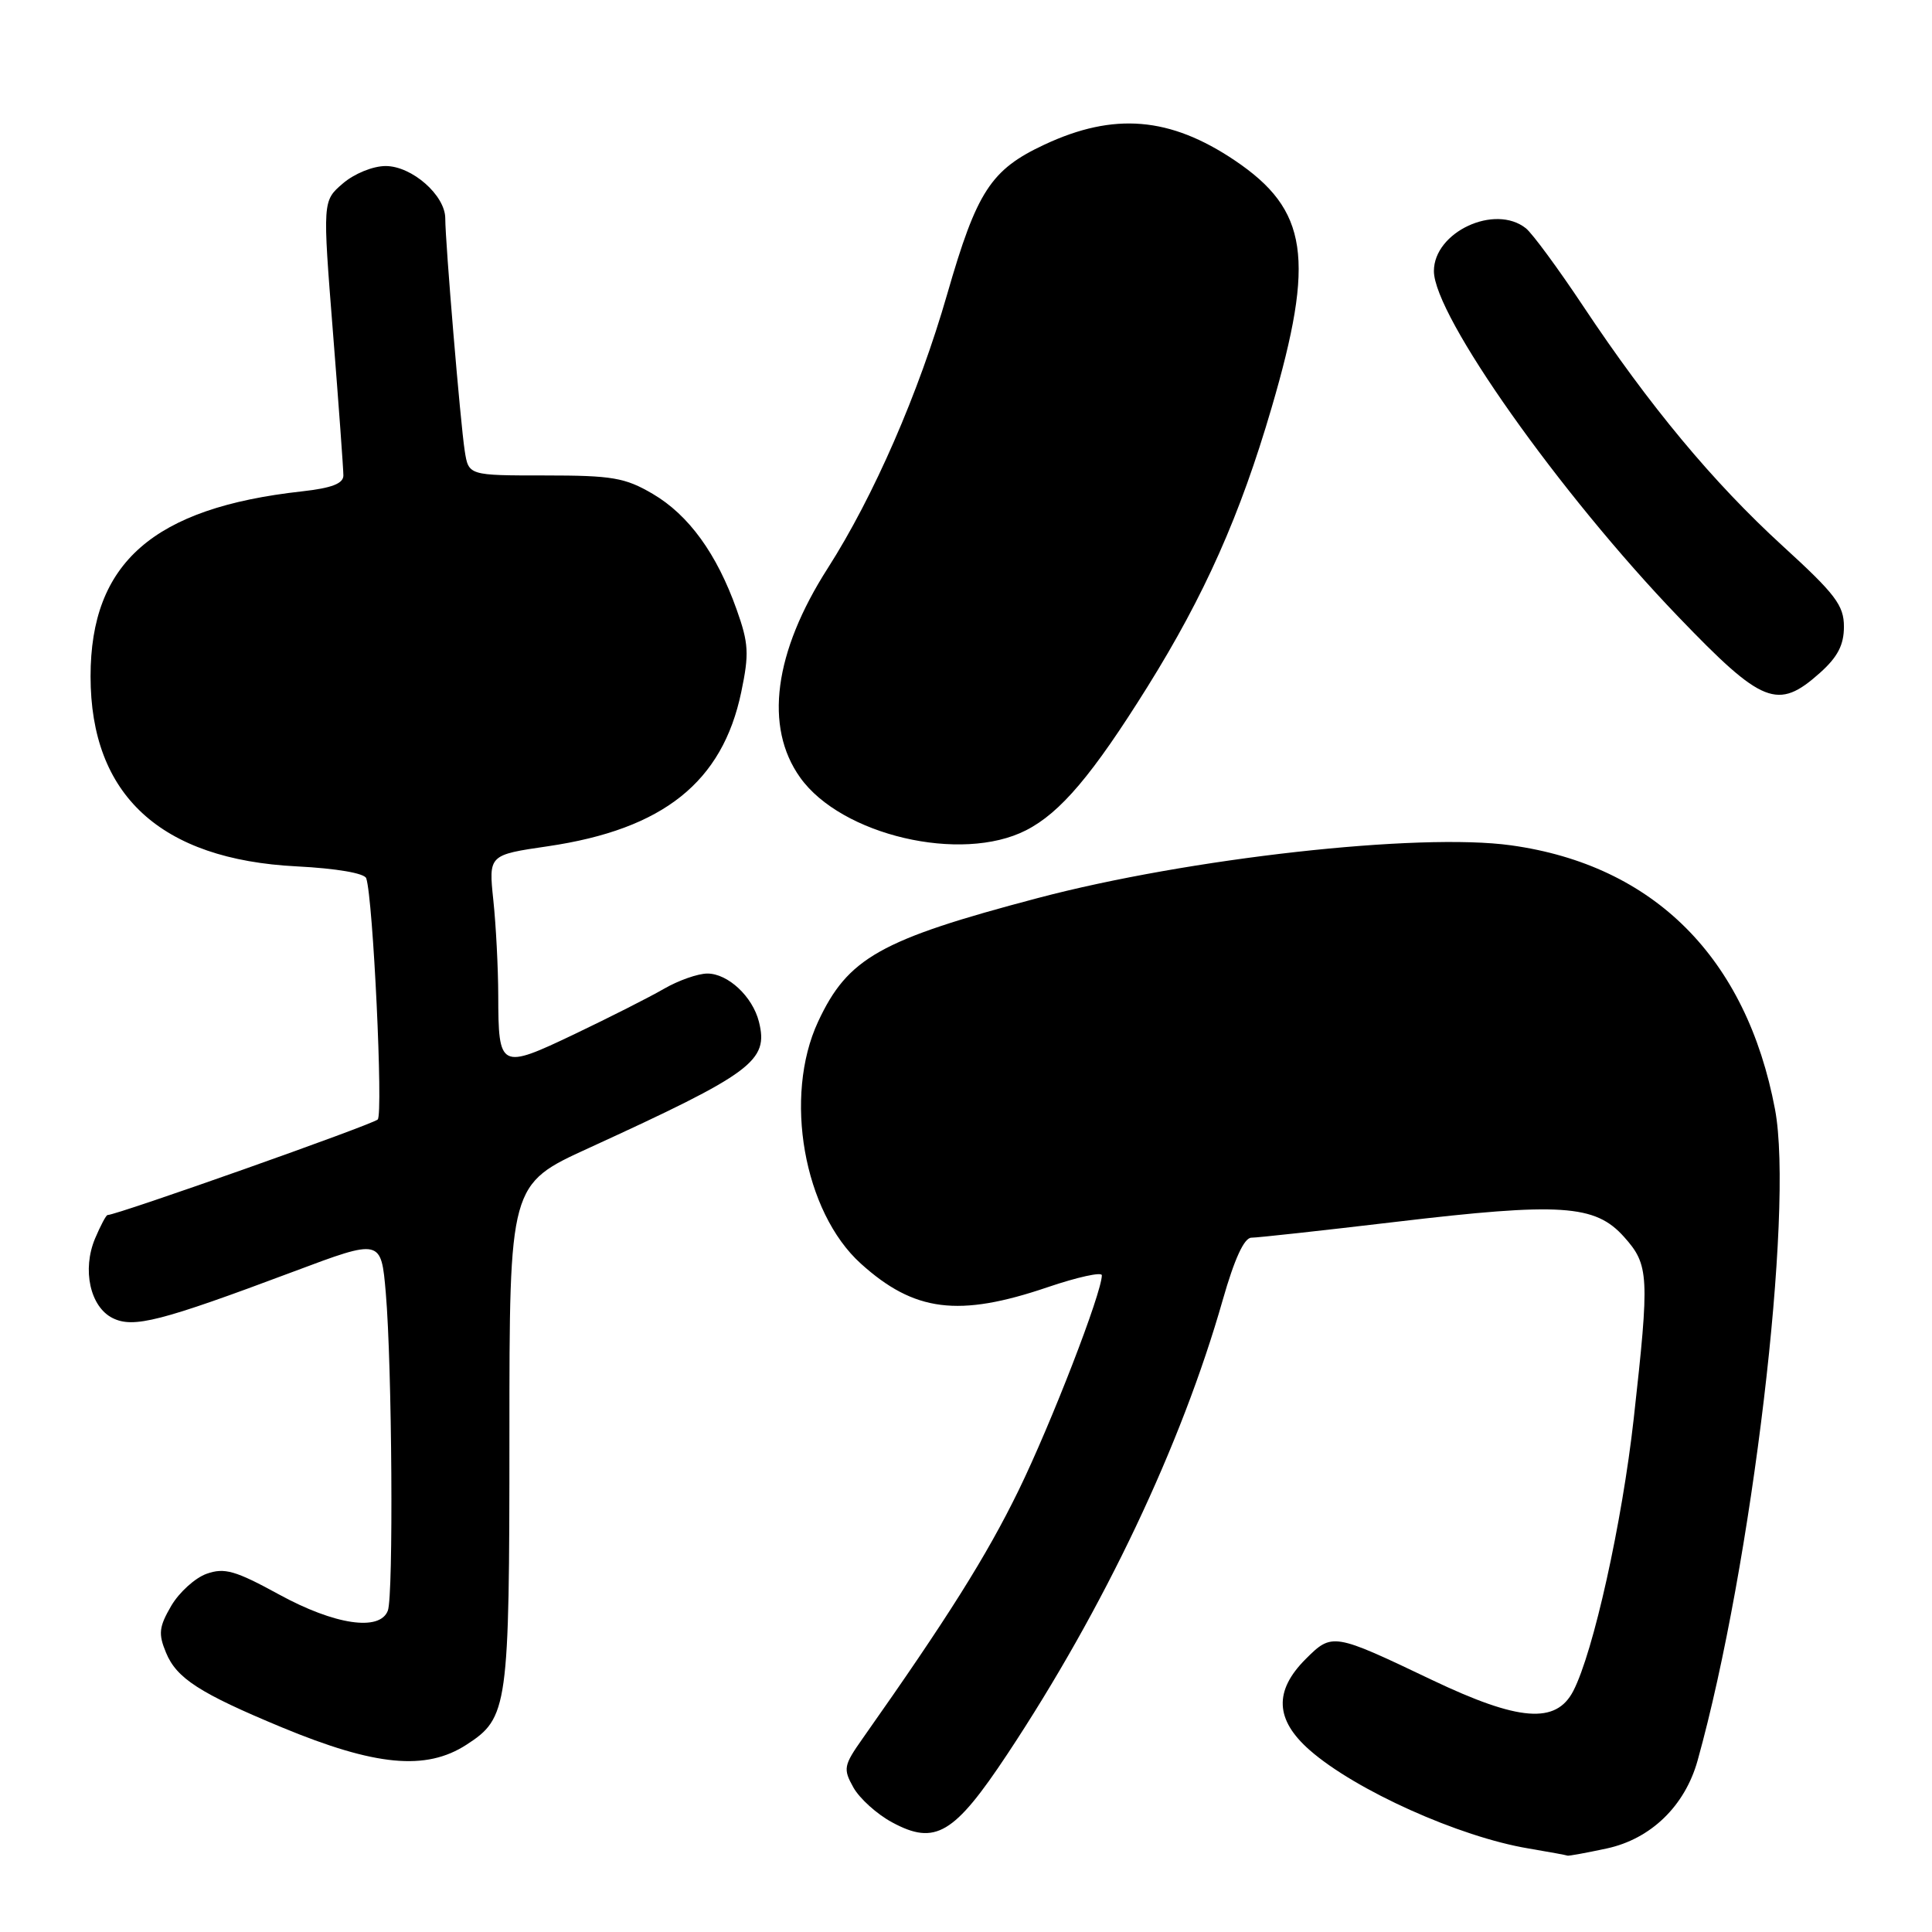 <?xml version="1.0" encoding="UTF-8" standalone="no"?>
<!DOCTYPE svg PUBLIC "-//W3C//DTD SVG 1.1//EN" "http://www.w3.org/Graphics/SVG/1.1/DTD/svg11.dtd" >
<svg xmlns="http://www.w3.org/2000/svg" xmlns:xlink="http://www.w3.org/1999/xlink" version="1.1" viewBox="0 0 256 256">
 <g >
 <path fill="currentColor"
d=" M 212.91 244.93 C 218.75 243.67 223.26 239.30 224.94 233.28 C 232.14 207.43 237.73 160.42 235.20 147.00 C 231.41 126.90 219.15 114.64 200.22 112.01 C 188.00 110.31 157.52 113.71 137.50 119.00 C 116.60 124.52 112.34 126.92 108.40 135.38 C 103.79 145.29 106.49 160.59 114.06 167.43 C 121.14 173.83 127.02 174.57 138.82 170.56 C 142.77 169.22 146.00 168.51 146.00 168.98 C 146.00 171.29 139.29 188.62 134.96 197.50 C 130.72 206.18 125.58 214.36 114.31 230.35 C 111.78 233.94 111.70 234.38 113.08 236.85 C 113.90 238.31 116.20 240.39 118.21 241.47 C 123.93 244.56 126.42 243.08 133.50 232.40 C 146.30 213.07 156.55 191.46 162.02 172.25 C 163.58 166.79 164.86 164.00 165.82 164.00 C 166.62 164.00 175.20 163.06 184.89 161.91 C 206.80 159.31 211.37 159.61 215.19 163.89 C 218.52 167.61 218.59 169.01 216.48 187.95 C 214.93 201.81 211.14 218.89 208.47 224.06 C 206.18 228.48 201.26 228.09 189.74 222.60 C 176.64 216.35 176.52 216.33 172.99 219.85 C 168.79 224.06 168.96 227.88 173.54 231.90 C 179.59 237.21 193.35 243.40 202.53 244.93 C 205.26 245.39 207.59 245.82 207.70 245.88 C 207.81 245.95 210.16 245.52 212.91 244.93 Z  M 61.80 231.19 C 67.32 227.62 67.50 226.31 67.50 190.22 C 67.50 156.93 67.50 156.93 78.00 152.13 C 99.74 142.17 101.87 140.59 100.56 135.38 C 99.72 132.05 96.46 129.00 93.73 129.00 C 92.49 129.00 89.90 129.91 87.98 131.02 C 86.07 132.13 80.71 134.84 76.08 137.05 C 66.26 141.73 66.04 141.62 66.02 131.90 C 66.01 128.26 65.72 122.59 65.37 119.29 C 64.74 113.28 64.74 113.28 72.62 112.13 C 87.90 109.88 95.73 103.63 98.22 91.70 C 99.28 86.63 99.21 85.26 97.61 80.77 C 94.98 73.37 91.26 68.24 86.49 65.44 C 82.82 63.29 81.13 63.00 72.21 63.00 C 62.09 63.00 62.09 63.00 61.58 59.75 C 61.01 56.11 59.00 32.08 59.00 28.94 C 59.00 25.88 54.58 22.00 51.10 22.00 C 49.42 22.00 46.94 23.01 45.43 24.31 C 42.74 26.62 42.74 26.62 44.12 44.06 C 44.88 53.65 45.50 62.17 45.50 63.00 C 45.50 64.08 43.95 64.67 40.00 65.11 C 20.31 67.29 12.00 74.57 12.00 89.62 C 12.00 105.36 21.26 113.89 39.33 114.80 C 44.60 115.07 48.31 115.71 48.53 116.38 C 49.44 119.11 50.79 147.58 50.05 148.34 C 49.38 149.01 15.49 161.00 14.25 161.00 C 14.06 161.00 13.32 162.40 12.60 164.10 C 10.86 168.24 11.94 173.16 14.92 174.65 C 17.68 176.02 21.22 175.12 38.93 168.48 C 50.50 164.14 50.50 164.14 51.12 171.32 C 51.95 180.99 52.15 211.44 51.39 213.42 C 50.33 216.20 44.35 215.31 36.98 211.28 C 31.19 208.11 29.75 207.70 27.39 208.53 C 25.86 209.07 23.75 210.98 22.69 212.78 C 21.06 215.58 20.96 216.49 22.00 218.99 C 23.40 222.39 26.46 224.36 37.34 228.88 C 49.73 234.02 56.44 234.66 61.80 231.19 Z  M 135.95 110.02 C 140.51 107.70 144.77 102.66 152.05 91.00 C 159.63 78.84 164.32 68.30 168.49 54.04 C 174.29 34.24 173.34 27.81 163.62 21.26 C 155.03 15.48 147.60 14.86 138.40 19.16 C 131.29 22.48 129.43 25.35 125.51 38.97 C 121.74 52.08 115.77 65.77 109.69 75.28 C 102.55 86.43 101.24 96.32 106.02 103.02 C 111.47 110.68 127.37 114.40 135.95 110.02 Z  M 241.15 89.16 C 243.50 87.06 244.33 85.46 244.33 83.04 C 244.33 80.21 243.21 78.73 236.21 72.34 C 226.98 63.90 218.56 53.77 209.79 40.58 C 206.47 35.59 203.05 30.94 202.19 30.25 C 198.08 26.98 190.00 30.74 190.00 35.92 C 190.00 41.81 206.62 65.32 222.38 81.72 C 233.55 93.35 235.56 94.15 241.15 89.16 Z "/>
</g>
</svg>